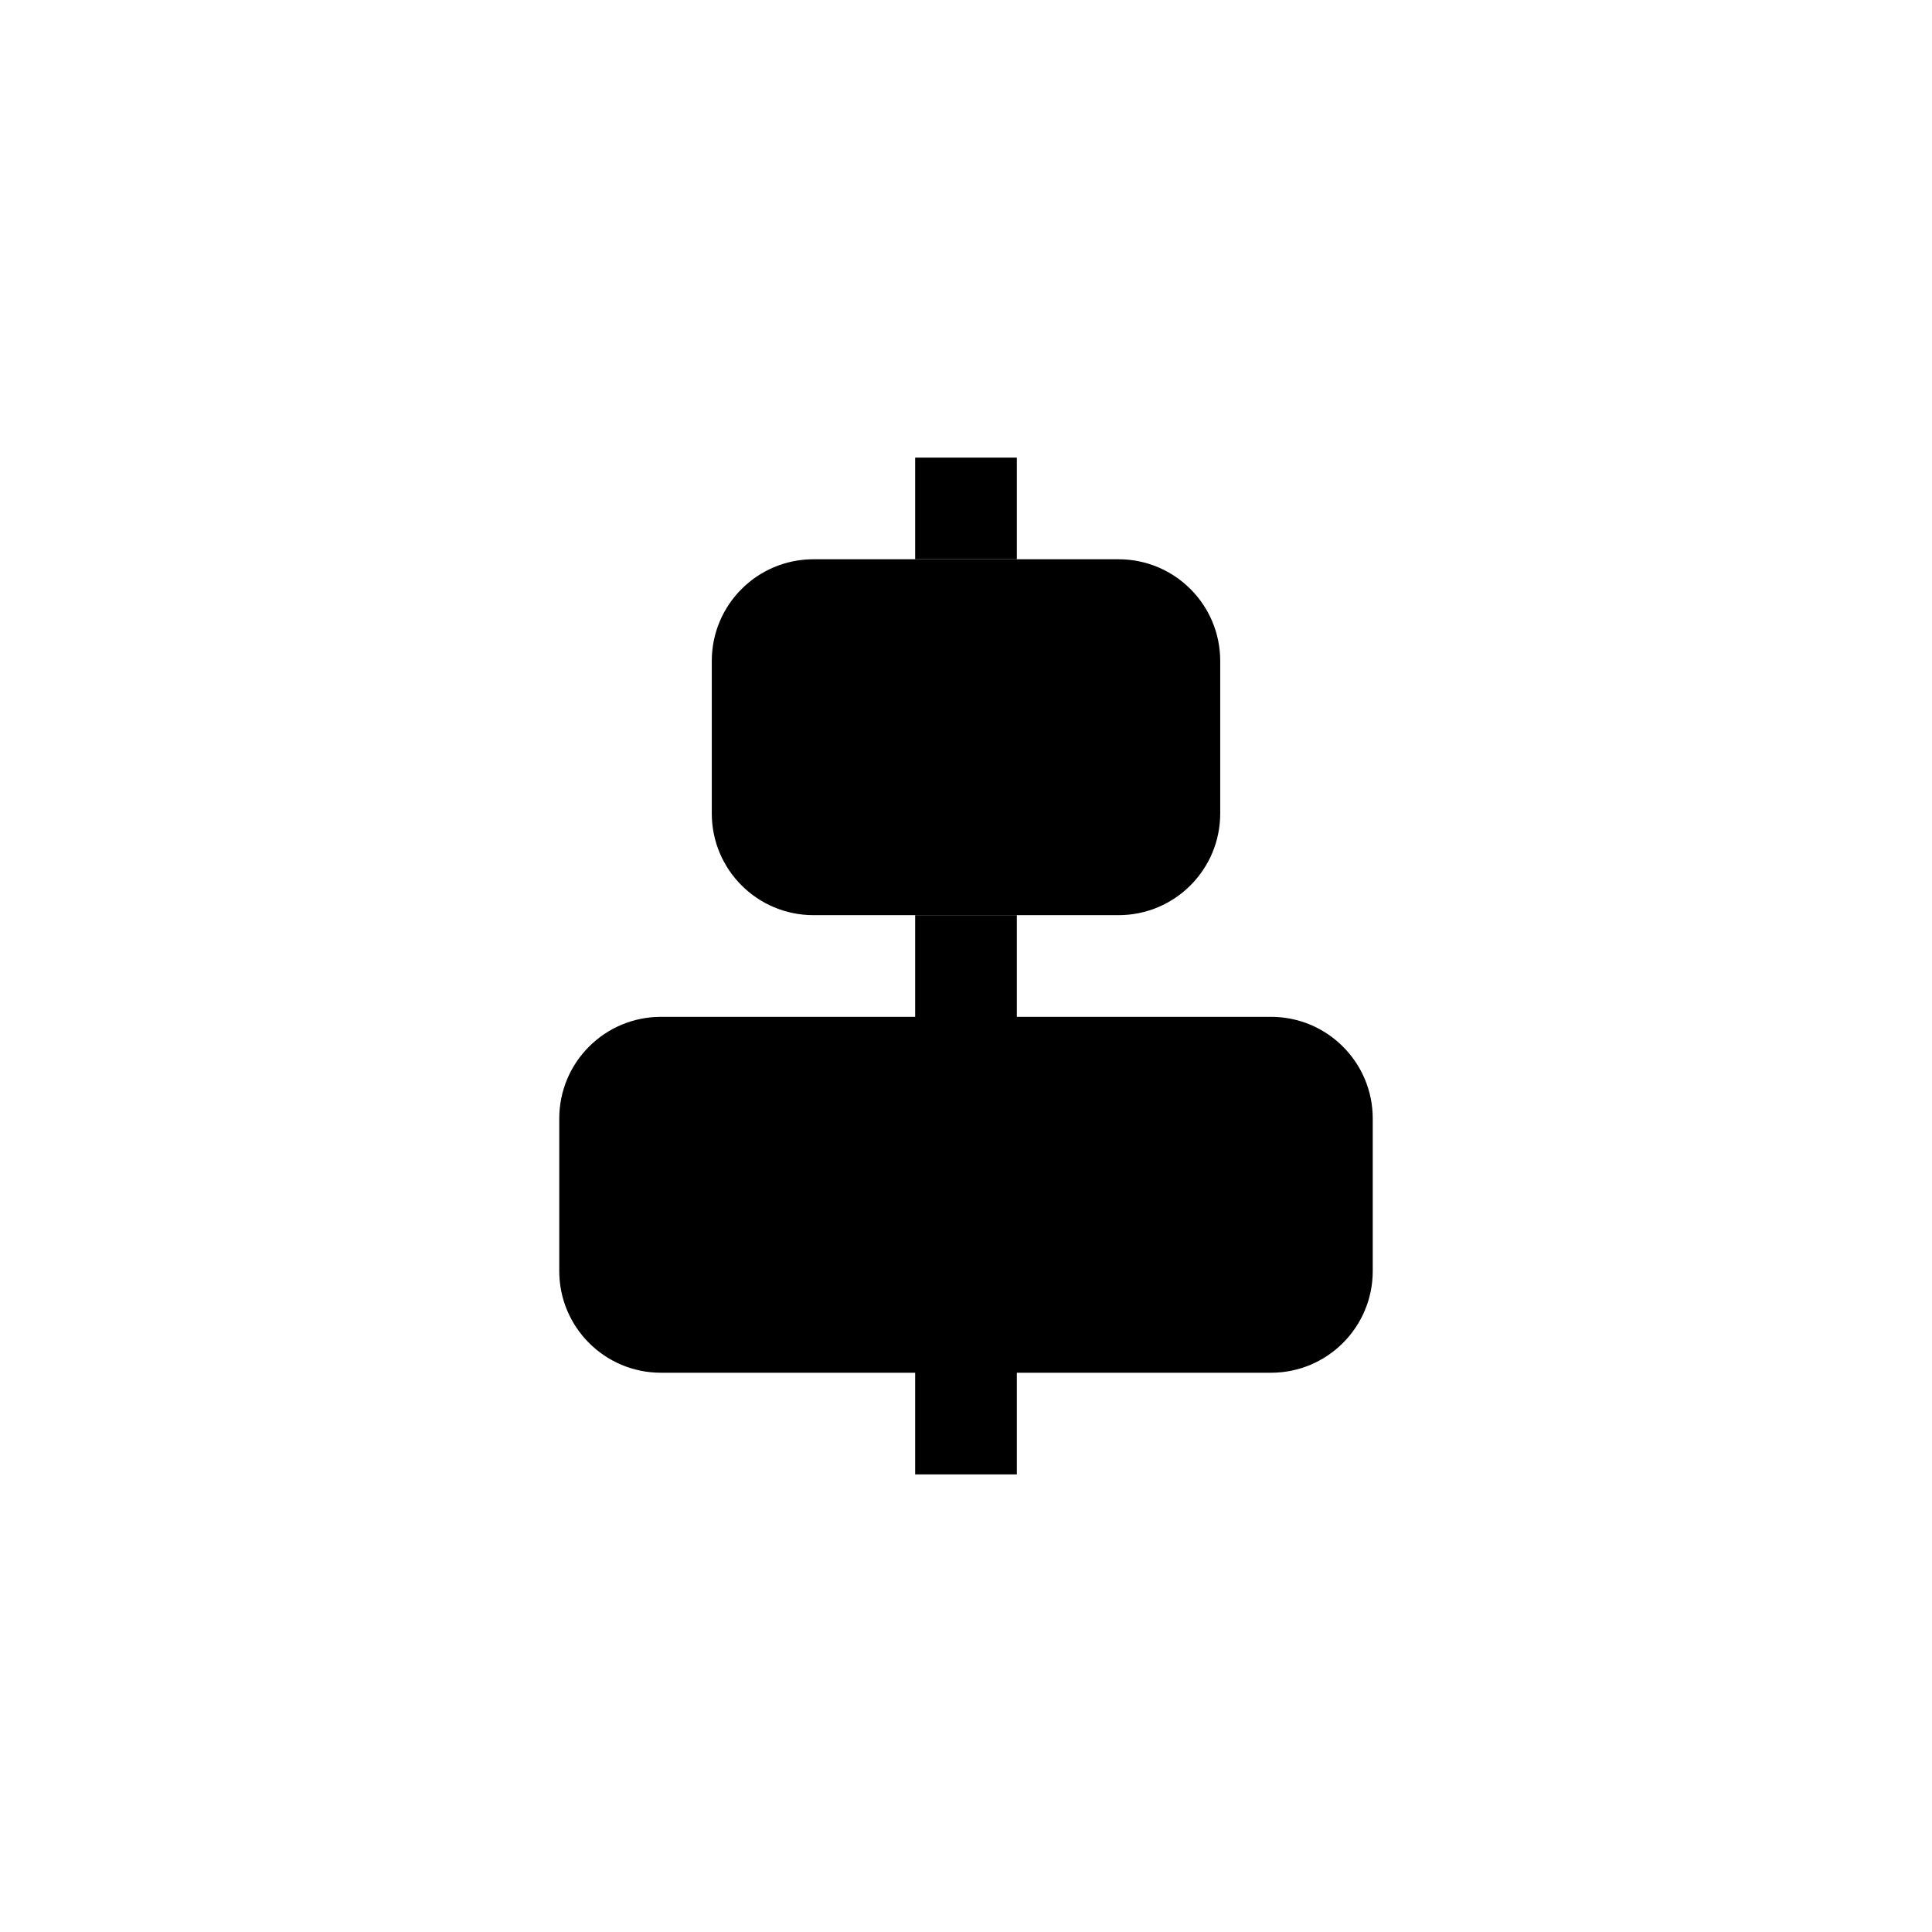 <svg width="38px" height="38px" viewBox="0 0 38 38" version="1.1" xmlns="http://www.w3.org/2000/svg" xmlns:xlink="http://www.w3.org/1999/xlink">
  <path class="st1" d="M22,18 L16,18 C14.895,18 14,17.105 14,16 L14,13 C14,11.895 14.895,11 16,11 L22,11 C23.105,11 24,11.895 24,13 L24,16 C24,17.105 23.105,18 22,18"></path>
  <path class="st2" d="M18,9 L20,9 L20,11 L18,11 L18,9 Z M25,20 L20,20 L20,18 L18,18 L18,20 L13,20 C11.895,20 11,20.895 11,22 L11,25 C11,26.105 11.895,27 13,27 L18,27 L18,29 L20,29 L20,27 L25,27 C26.104,27 27,26.105 27,25 L27,22 C27,20.895 26.104,20 25,20 Z"></path>
</svg>